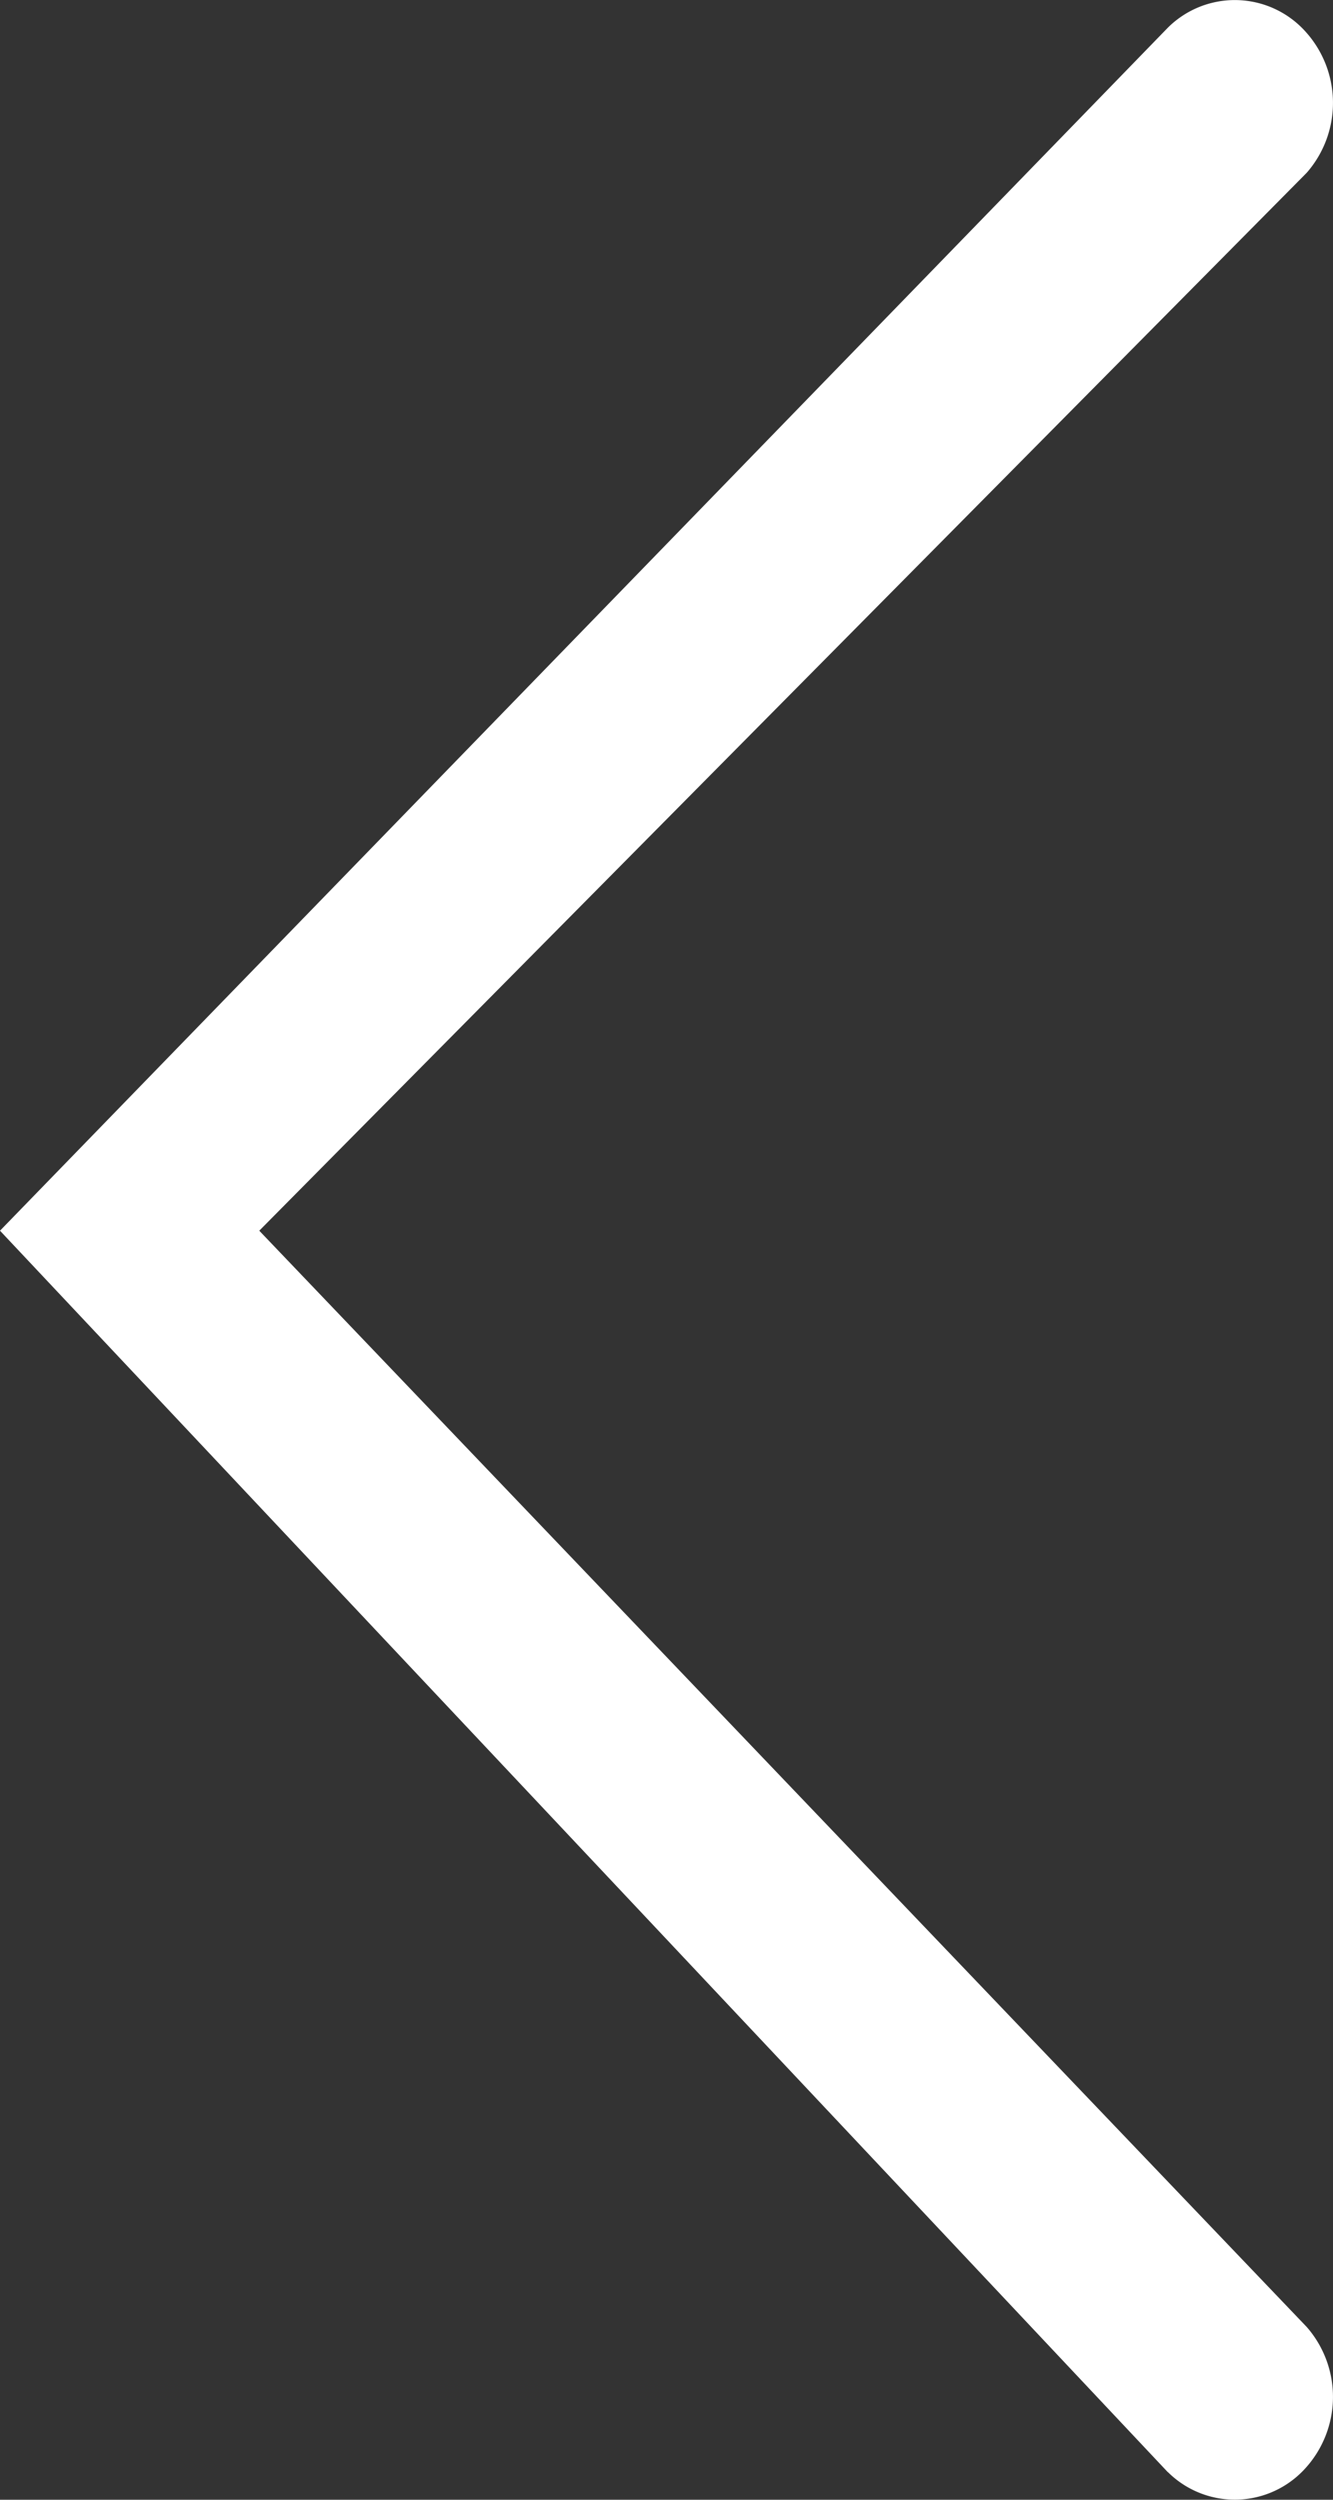 <svg xmlns="http://www.w3.org/2000/svg" width="8" height="15" viewBox="0 0 8 15">
    <rect x="0" y="0" width="8" height="15" fill="#333333" stroke="none"/>
    <path fill="#FFF" fill-rule="evenodd" d="M7.009 14.834a.57.57 0 0 0 .818-.015.637.637 0 0 0 .015-.856L1.556 7.385l6.286-6.348a.637.637 0 0 0-.015-.856.57.57 0 0 0-.818-.015L0 7.385l7.009 7.45z"/>
</svg>
